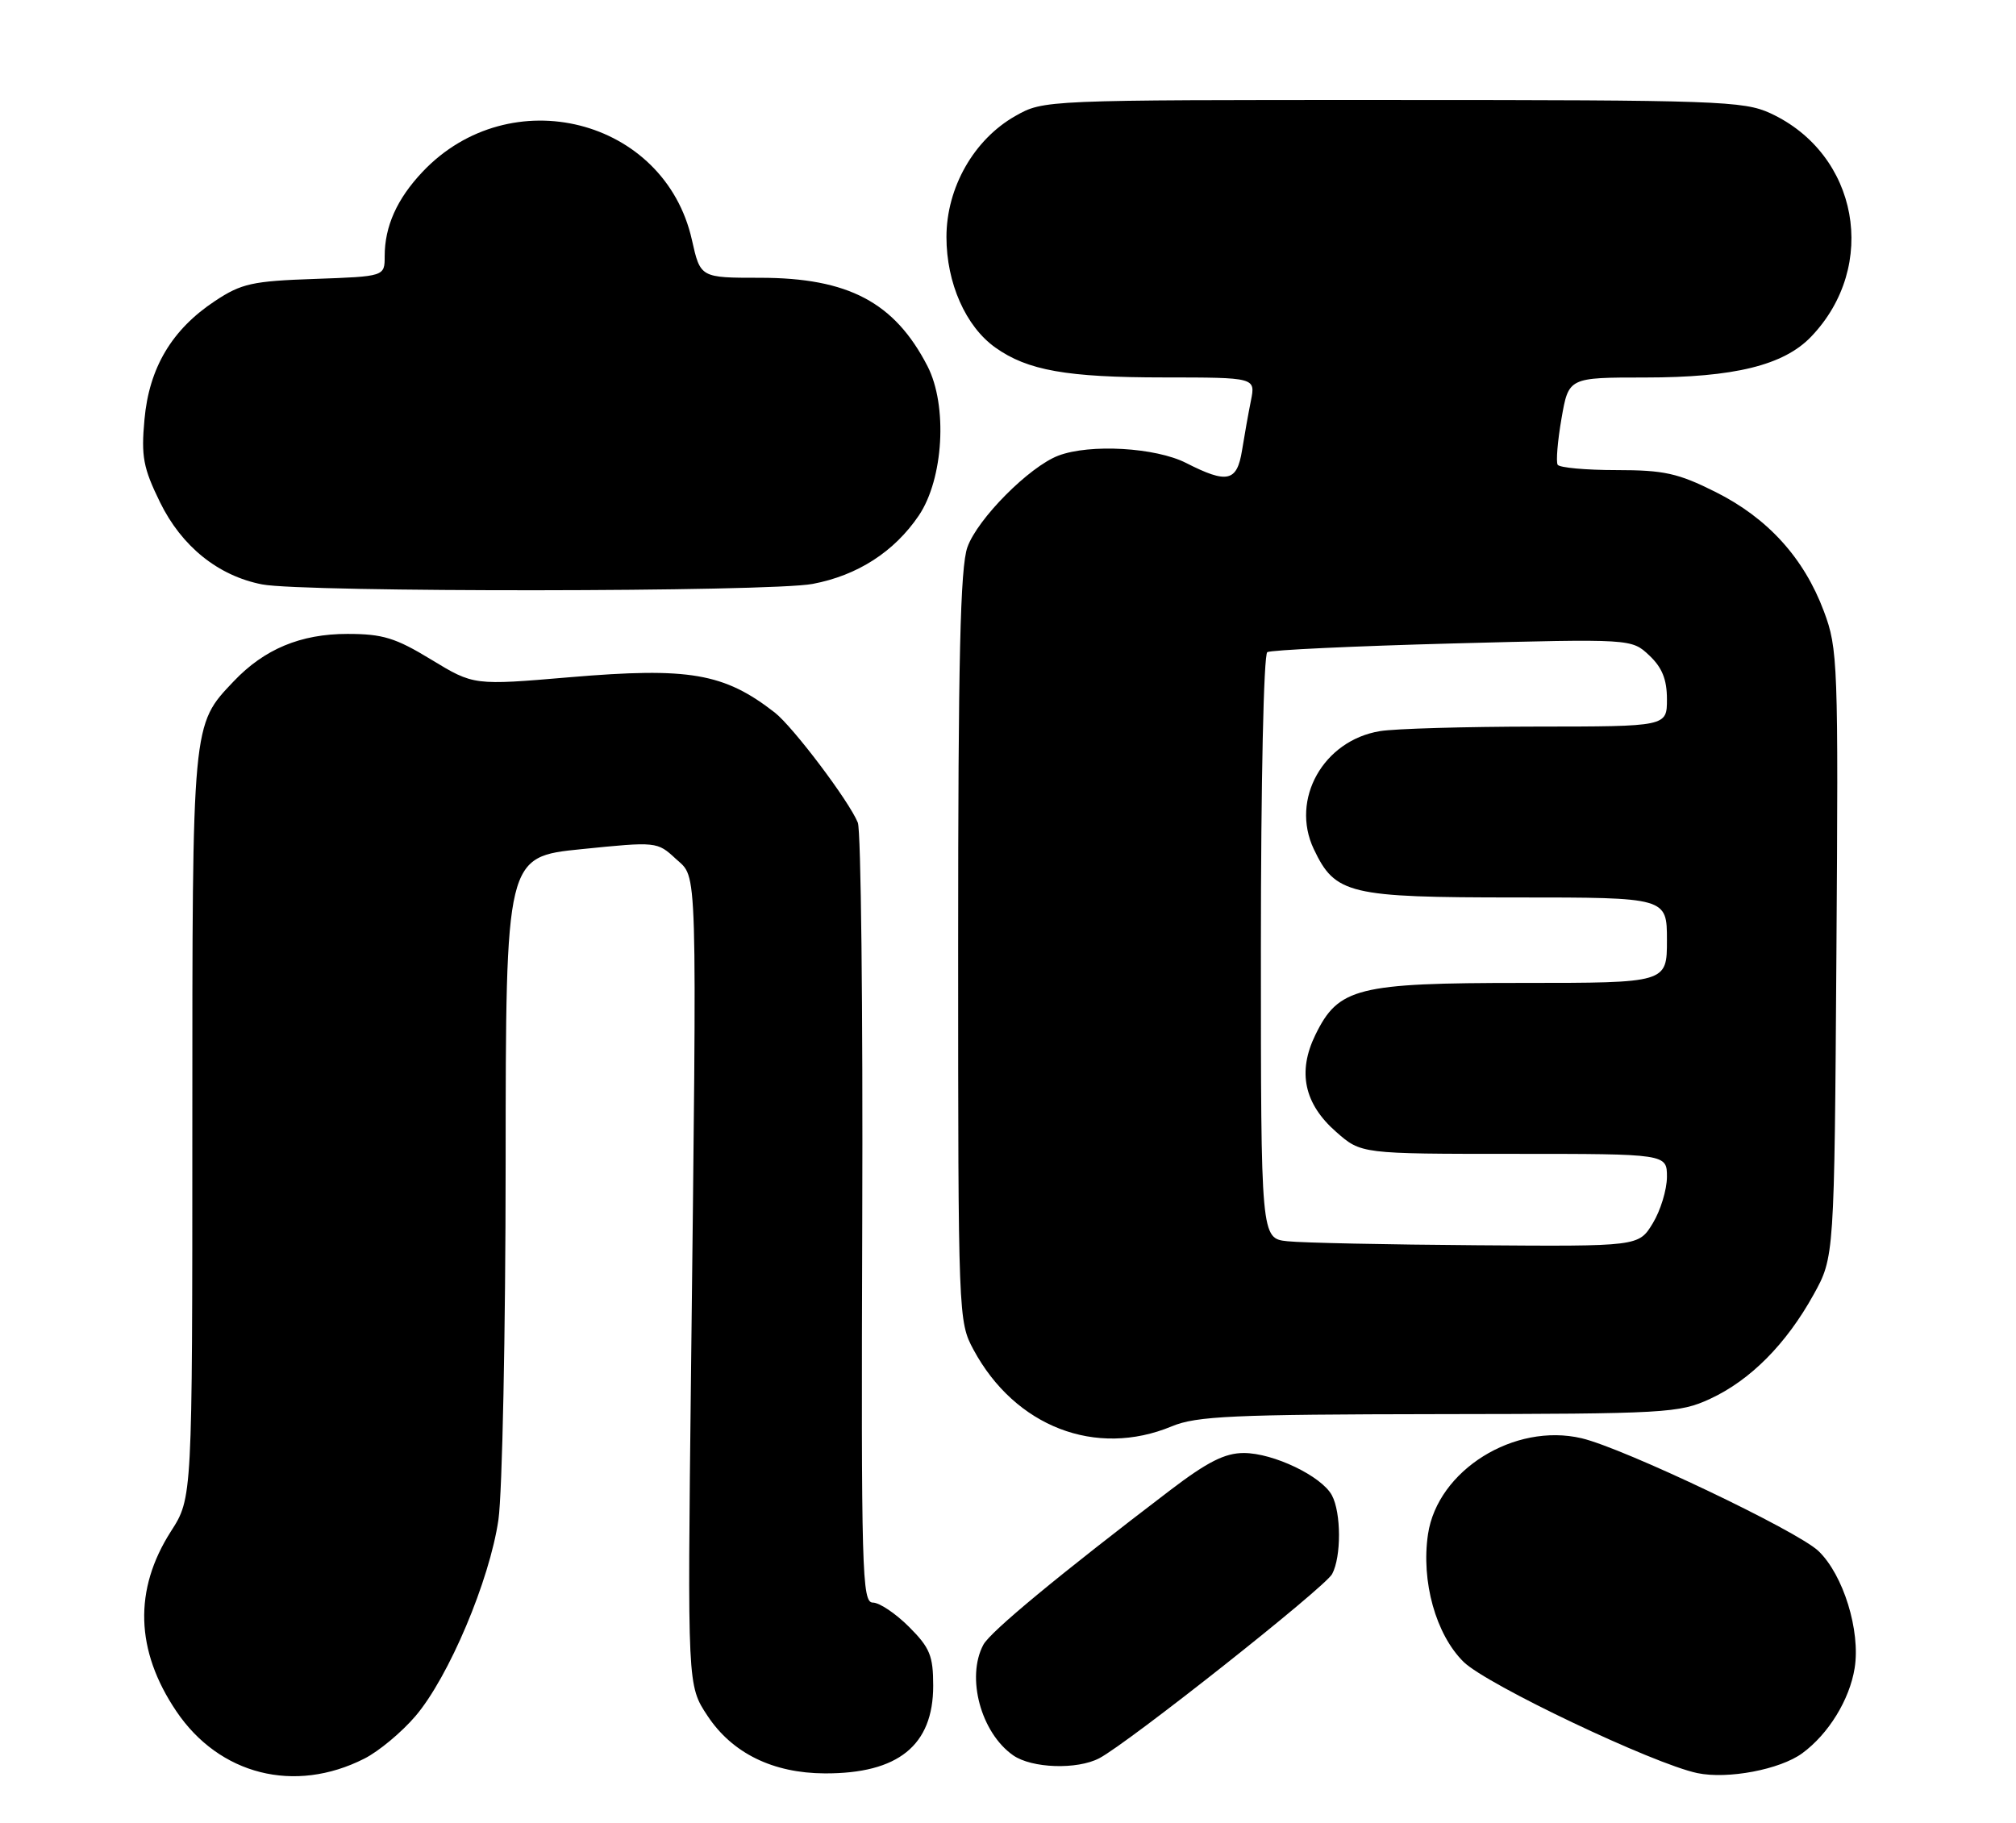 <?xml version="1.0" encoding="UTF-8" standalone="no"?>
<!DOCTYPE svg PUBLIC "-//W3C//DTD SVG 1.1//EN" "http://www.w3.org/Graphics/SVG/1.1/DTD/svg11.dtd" >
<svg xmlns="http://www.w3.org/2000/svg" xmlns:xlink="http://www.w3.org/1999/xlink" version="1.1" viewBox="0 0 283 256">
 <g >
 <path fill="currentColor"
d=" M 51.14 246.91 C 53.15 245.90 56.37 243.22 58.31 240.95 C 62.98 235.49 68.74 221.87 69.97 213.35 C 70.51 209.58 70.97 187.10 70.98 163.40 C 71.00 120.29 71.00 120.29 81.62 119.22 C 92.18 118.15 92.26 118.16 94.87 120.58 C 97.95 123.43 97.84 119.82 97.00 193.07 C 96.50 236.65 96.50 236.65 99.32 240.90 C 102.79 246.15 108.50 248.95 115.78 248.98 C 126.09 249.02 131.00 245.05 131.00 236.68 C 131.00 232.46 130.54 231.34 127.60 228.40 C 125.73 226.53 123.45 225.00 122.53 225.00 C 121.00 225.00 120.88 220.82 121.04 171.25 C 121.14 141.69 120.86 116.60 120.42 115.50 C 119.20 112.48 111.32 102.04 108.76 100.04 C 101.64 94.50 96.76 93.66 80.00 95.08 C 66.50 96.23 66.50 96.23 60.56 92.62 C 55.52 89.55 53.73 89.00 48.77 89.00 C 42.20 89.00 37.10 91.13 32.80 95.66 C 26.94 101.84 27.00 101.19 27.00 158.13 C 27.00 210.32 27.00 210.32 24.00 214.99 C 18.75 223.19 19.00 231.73 24.75 240.25 C 30.78 249.20 41.36 251.87 51.14 246.91 Z  M 253.00 246.15 C 256.68 243.45 259.64 238.64 260.35 234.20 C 261.19 228.96 258.76 221.10 255.27 217.76 C 252.33 214.94 227.91 203.31 222.03 201.93 C 212.58 199.70 201.81 206.42 200.46 215.39 C 199.47 222.02 201.56 229.50 205.47 233.34 C 208.74 236.53 232.09 247.64 238.27 248.94 C 242.54 249.83 249.88 248.44 253.00 246.15 Z  M 154.32 246.85 C 158.39 244.71 186.00 222.87 187.00 220.99 C 188.30 218.57 188.28 212.39 186.97 209.94 C 185.53 207.25 178.76 204.00 174.60 204.00 C 171.95 204.00 169.50 205.24 164.31 209.19 C 148.73 221.06 139.02 229.08 138.04 230.92 C 135.60 235.49 137.69 243.27 142.22 246.44 C 144.83 248.27 151.20 248.49 154.32 246.85 Z  M 164.50 200.25 C 167.95 198.81 173.09 198.58 202.00 198.54 C 233.95 198.50 235.71 198.40 240.07 196.39 C 245.70 193.78 250.74 188.71 254.58 181.77 C 257.50 176.50 257.50 176.50 257.79 133.89 C 258.07 93.02 258.00 91.07 256.03 85.82 C 253.23 78.33 248.14 72.73 240.82 69.07 C 235.55 66.43 233.58 66.00 226.90 66.00 C 222.62 66.00 218.91 65.66 218.66 65.25 C 218.41 64.84 218.65 61.91 219.20 58.75 C 220.20 53.00 220.20 53.00 230.92 53.00 C 243.42 53.00 250.39 51.29 254.24 47.27 C 263.76 37.33 260.89 21.61 248.50 15.89 C 244.78 14.18 241.02 14.04 195.50 14.04 C 146.55 14.03 146.50 14.04 142.54 16.28 C 136.71 19.58 132.86 26.35 132.86 33.28 C 132.86 39.73 135.56 45.84 139.73 48.80 C 144.24 52.01 149.75 52.99 163.38 52.99 C 176.25 53.00 176.25 53.00 175.60 56.25 C 175.24 58.04 174.68 61.19 174.35 63.25 C 173.64 67.64 172.27 67.94 166.50 65.00 C 162.22 62.82 153.00 62.29 148.57 63.97 C 144.48 65.53 137.22 72.84 135.80 76.83 C 134.80 79.66 134.50 92.45 134.50 133.00 C 134.50 184.88 134.53 185.55 136.66 189.50 C 142.49 200.31 153.83 204.69 164.50 200.25 Z  M 114.08 81.98 C 120.38 80.79 125.53 77.47 128.98 72.38 C 132.45 67.24 133.05 56.96 130.20 51.41 C 125.58 42.44 119.07 39.00 106.69 39.00 C 98.32 39.00 98.32 39.00 97.13 33.69 C 93.31 16.61 71.61 11.12 59.31 24.13 C 55.73 27.92 54.00 31.77 54.00 35.97 C 54.00 38.81 54.00 38.81 44.17 39.16 C 35.43 39.46 33.89 39.80 30.18 42.26 C 24.13 46.26 20.93 51.64 20.28 58.90 C 19.80 64.10 20.11 65.70 22.46 70.51 C 25.50 76.72 30.63 80.85 36.80 82.05 C 42.62 83.18 108.06 83.13 114.08 81.98 Z  M 180.75 174.27 C 177.00 173.88 177.00 173.88 177.00 133.00 C 177.00 109.96 177.39 91.88 177.90 91.56 C 178.39 91.26 190.10 90.71 203.91 90.34 C 229.03 89.68 229.03 89.68 231.51 92.01 C 233.32 93.71 234.00 95.39 234.00 98.17 C 234.00 102.00 234.00 102.00 215.75 102.01 C 205.71 102.02 195.79 102.30 193.71 102.65 C 185.76 103.96 181.12 112.23 184.42 119.20 C 187.44 125.56 189.30 126.00 212.90 126.00 C 234.00 126.00 234.00 126.00 234.00 132.00 C 234.00 138.00 234.00 138.00 213.75 138.00 C 190.52 138.00 187.89 138.66 184.65 145.29 C 182.11 150.49 183.07 154.98 187.57 158.92 C 191.07 162.00 191.07 162.00 212.53 162.00 C 234.00 162.00 234.00 162.00 234.00 165.25 C 233.99 167.04 233.10 169.96 232.01 171.75 C 230.03 175.00 230.03 175.00 207.26 174.83 C 194.74 174.74 182.81 174.49 180.75 174.27 Z "/>
</g>
</svg>